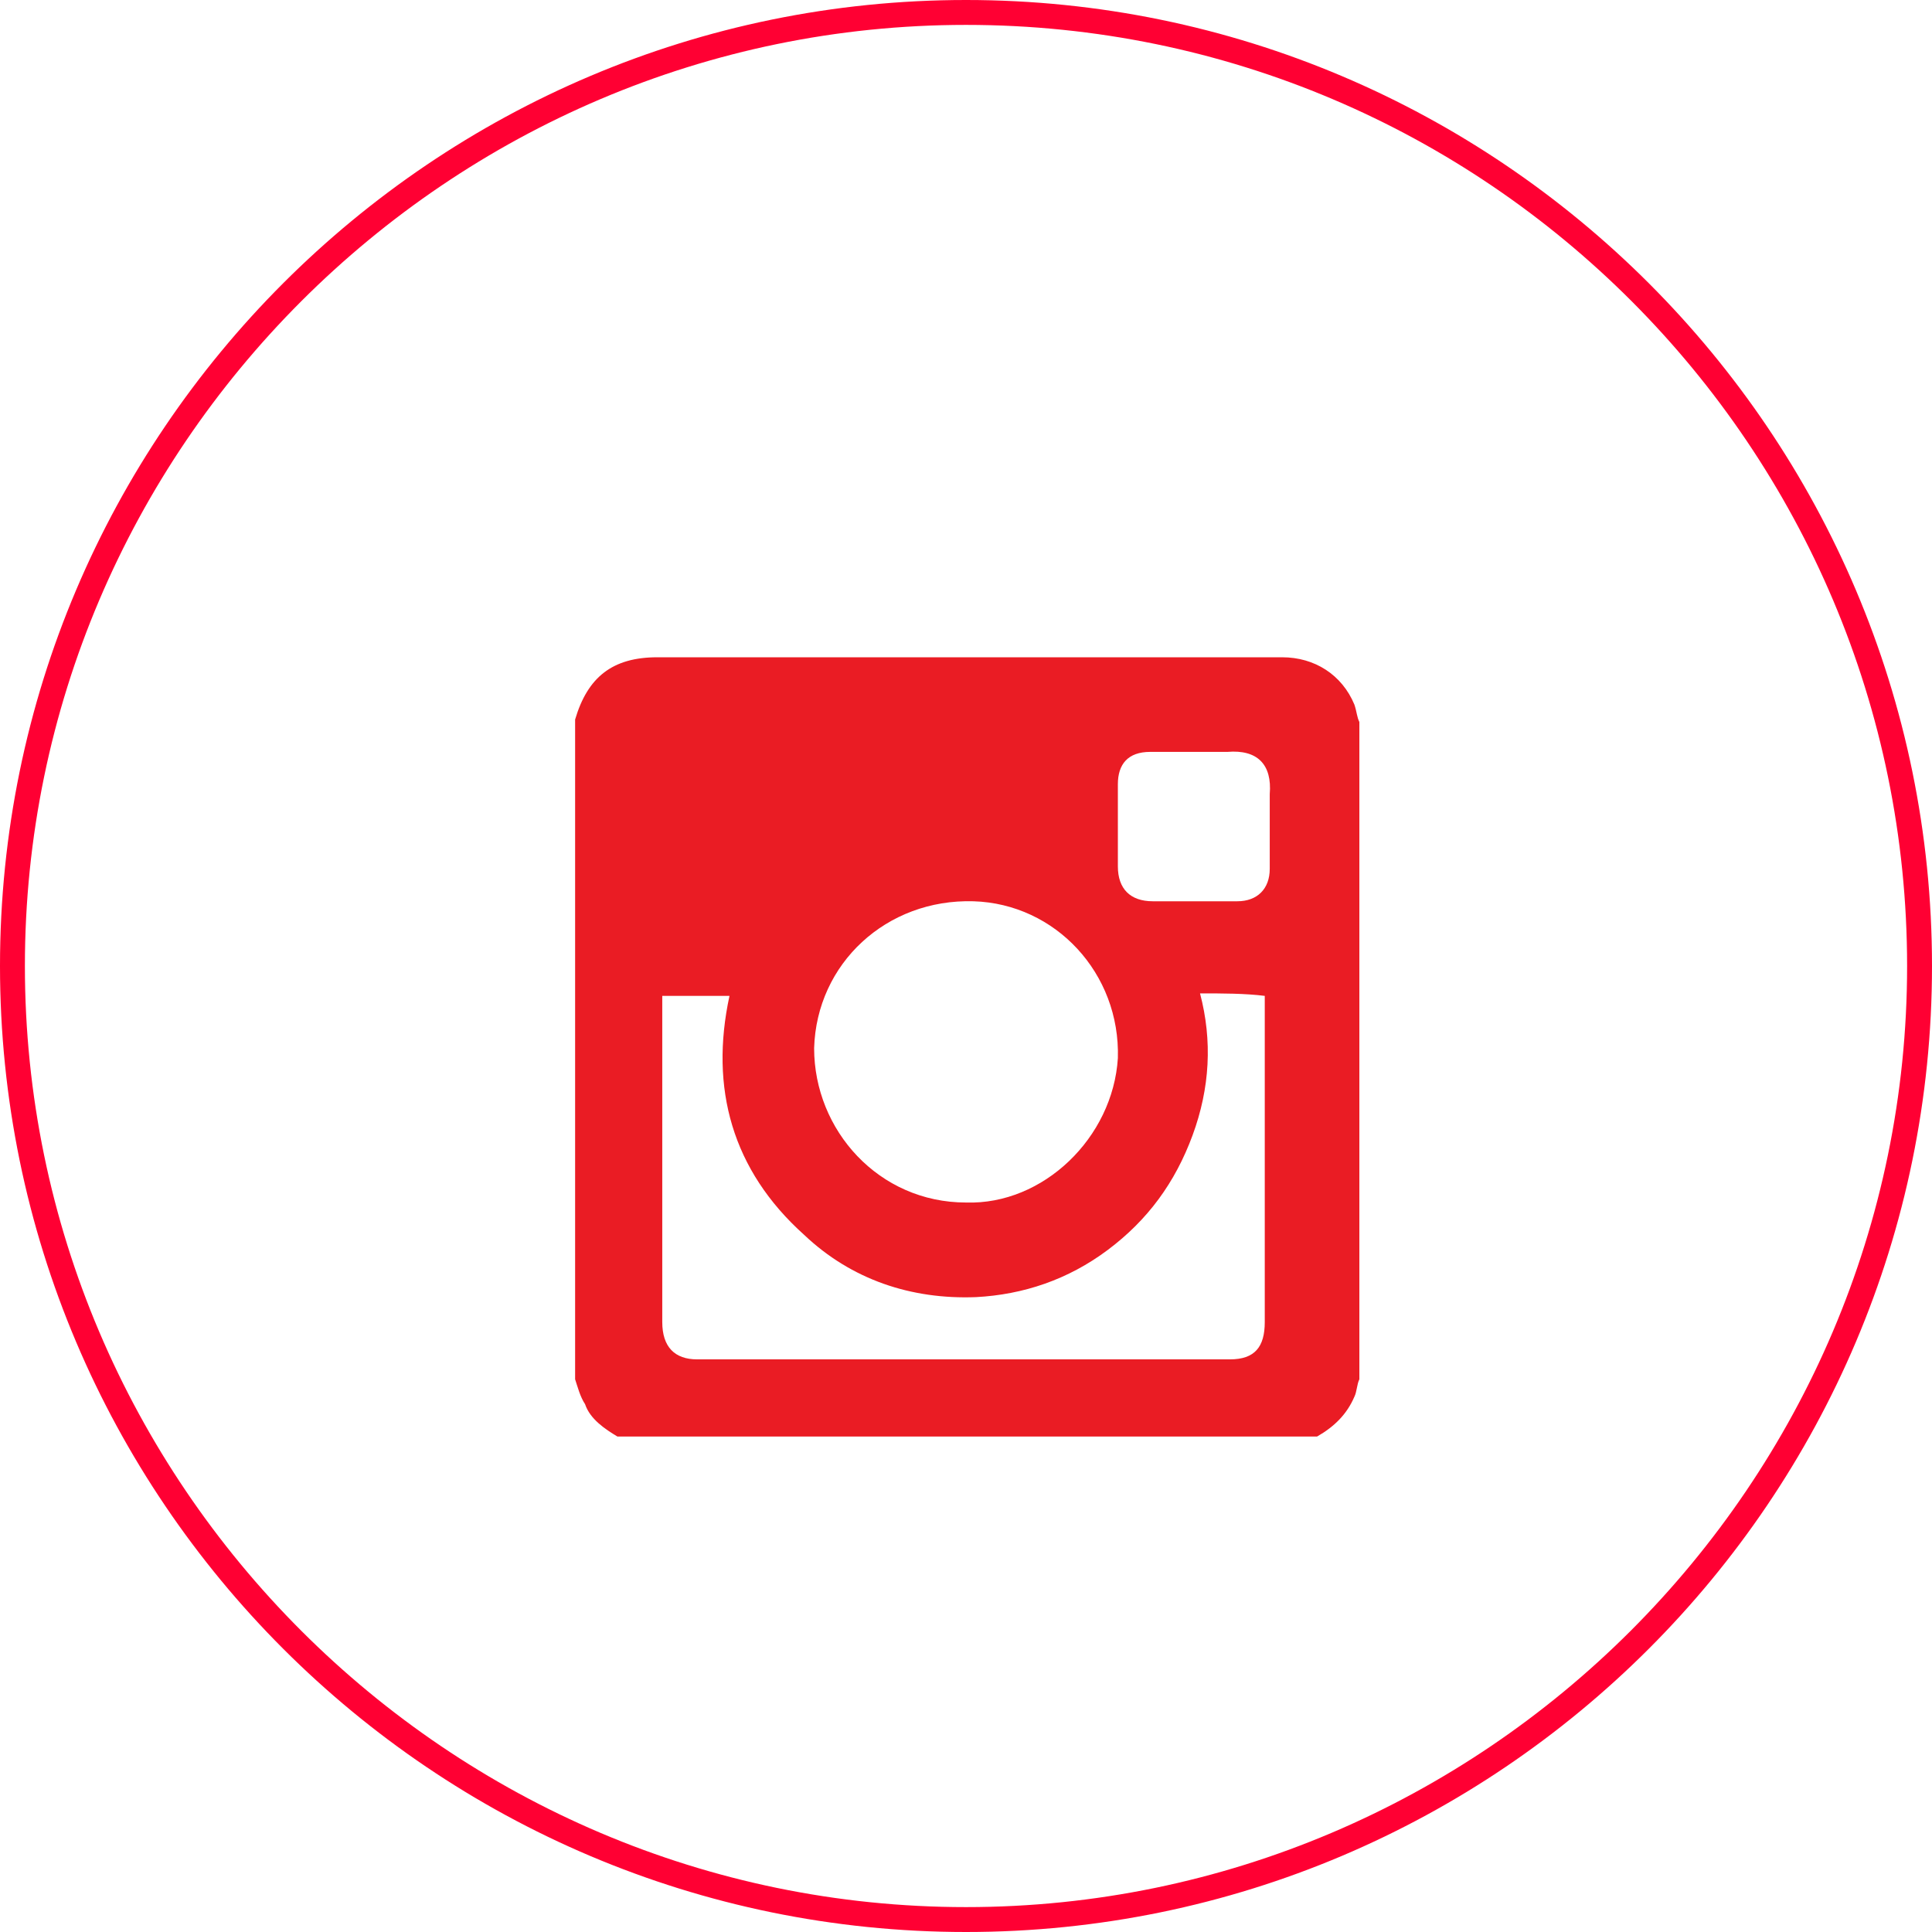 <?xml version="1.0" encoding="utf-8"?>
<!-- Generator: Adobe Illustrator 17.1.0, SVG Export Plug-In . SVG Version: 6.00 Build 0)  -->
<!DOCTYPE svg PUBLIC "-//W3C//DTD SVG 1.1//EN" "http://www.w3.org/Graphics/SVG/1.1/DTD/svg11.dtd">
<svg version="1.1" xmlns="http://www.w3.org/2000/svg" xmlns:xlink="http://www.w3.org/1999/xlink" x="0px" y="0px"
	 viewBox="0 0 77.6 77.6" enable-background="new 0 0 77.6 77.6" xml:space="preserve">
<g id="Capa_1">
</g>
<g id="Capa_2">
</g>
<g id="Capa_3">
	<g>
		<g>
			<path fill="#EA1C24" d="M54.6,29c0,8.8,0,17.6,0,26.4c-0.1,0.2-0.1,0.5-0.2,0.7c-0.3,0.7-0.8,1.2-1.5,1.6c-9.4,0-18.8,0-28.1,0
				c-0.5-0.3-1.1-0.7-1.3-1.3c-0.2-0.3-0.3-0.7-0.4-1c0-8.8,0-17.7,0-26.5c0,0,0,0,0,0c0.5-1.7,1.5-2.5,3.3-2.5c5.6,0,11.3,0,16.9,0
				c2.7,0,5.5,0,8.2,0c1.3,0,2.4,0.7,2.9,1.9C54.5,28.6,54.5,28.8,54.6,29z M48.2,39.9c0.5,1.9,0.4,3.8-0.3,5.7
				c-0.7,1.9-1.8,3.4-3.4,4.6c-1.6,1.2-3.4,1.8-5.3,1.9c-2.6,0.1-5-0.7-6.9-2.5c-2.9-2.6-3.8-5.9-3-9.6c-0.9,0-1.8,0-2.7,0
				c0,0.4,0,0.8,0,1.1c0,4,0,8,0,12c0,1,0.5,1.5,1.4,1.5c7.1,0,14.3,0,21.4,0c1,0,1.4-0.5,1.4-1.5c0-4.3,0-8.5,0-12.8
				c0-0.1,0-0.2,0-0.3C50,39.9,49.1,39.9,48.2,39.9z M38.8,48.3c3.1,0.1,5.9-2.6,6.1-5.8c0.1-3.4-2.5-6.2-5.8-6.3
				c-3.5-0.1-6.3,2.5-6.4,5.9C32.7,45.4,35.3,48.3,38.8,48.3z M44.9,33.2C44.9,33.2,44.9,33.2,44.9,33.2c0,0.5,0,1.1,0,1.6
				c0,0.9,0.5,1.4,1.4,1.4c1.1,0,2.2,0,3.4,0c0.8,0,1.3-0.5,1.3-1.3c0-1,0-2,0-3c0.1-1.2-0.5-1.8-1.7-1.7c-1,0-2,0-3.1,0
				c-0.9,0-1.3,0.5-1.3,1.3C44.9,32,44.9,32.6,44.9,33.2z"/>
		</g>
		<g>
			<path fill="#FF0033" d="M38.8,77.6C17.4,77.6,0,60.2,0,38.8S17.4,0,38.8,0s38.8,17.4,38.8,38.8S60.2,77.6,38.8,77.6z M38.8,1
				C18,1,1,18,1,38.8s17,37.8,37.8,37.8c20.8,0,37.8-17,37.8-37.8S59.7,1,38.8,1z"/>
		</g>
	</g>
</g>
<g id="Capa_4">
</g>
</svg>
